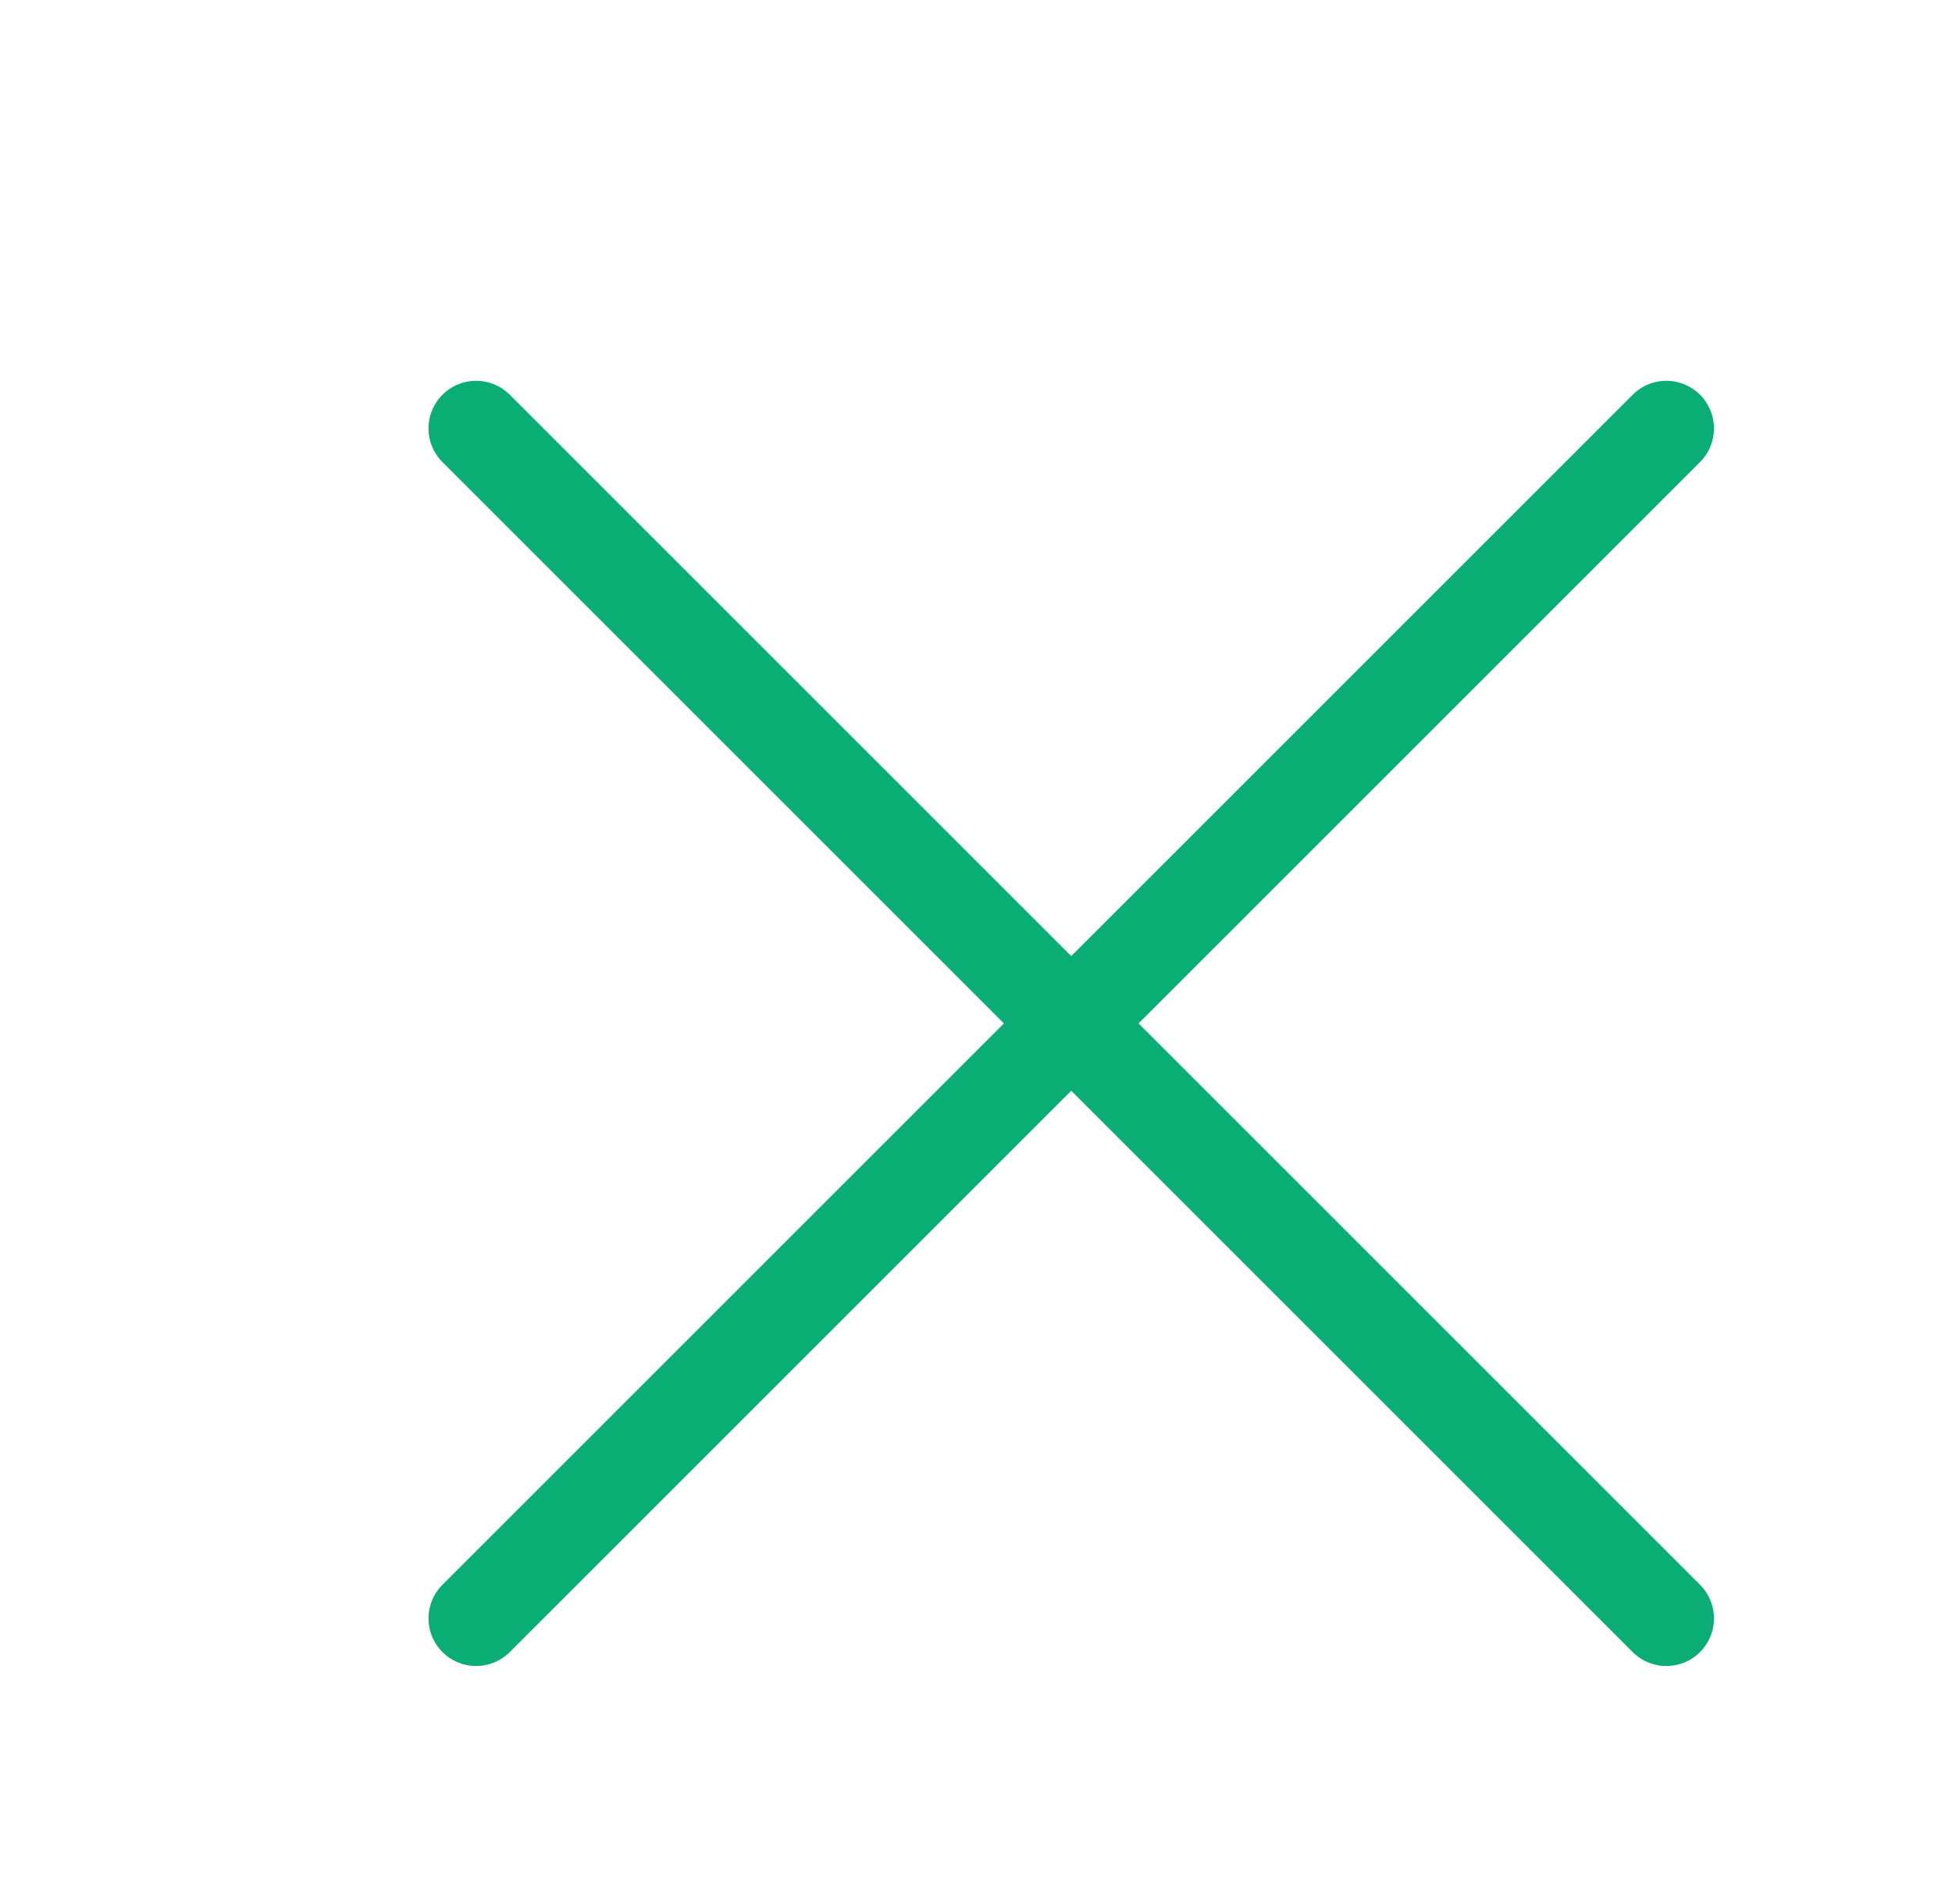 <svg width="41" height="40" viewBox="0 0 41 40" fill="none" xmlns="http://www.w3.org/2000/svg">
<g id="icon/zoom">
<g id="Group 6949">
<path id="Vector 105" d="M10 9L35 34" stroke="#0AAD73" stroke-width="2" stroke-linecap="round"/>
<path id="Vector 106" d="M10 34L35 9" stroke="#0AAD73" stroke-width="2" stroke-linecap="round"/>
</g>
</g>
</svg>

